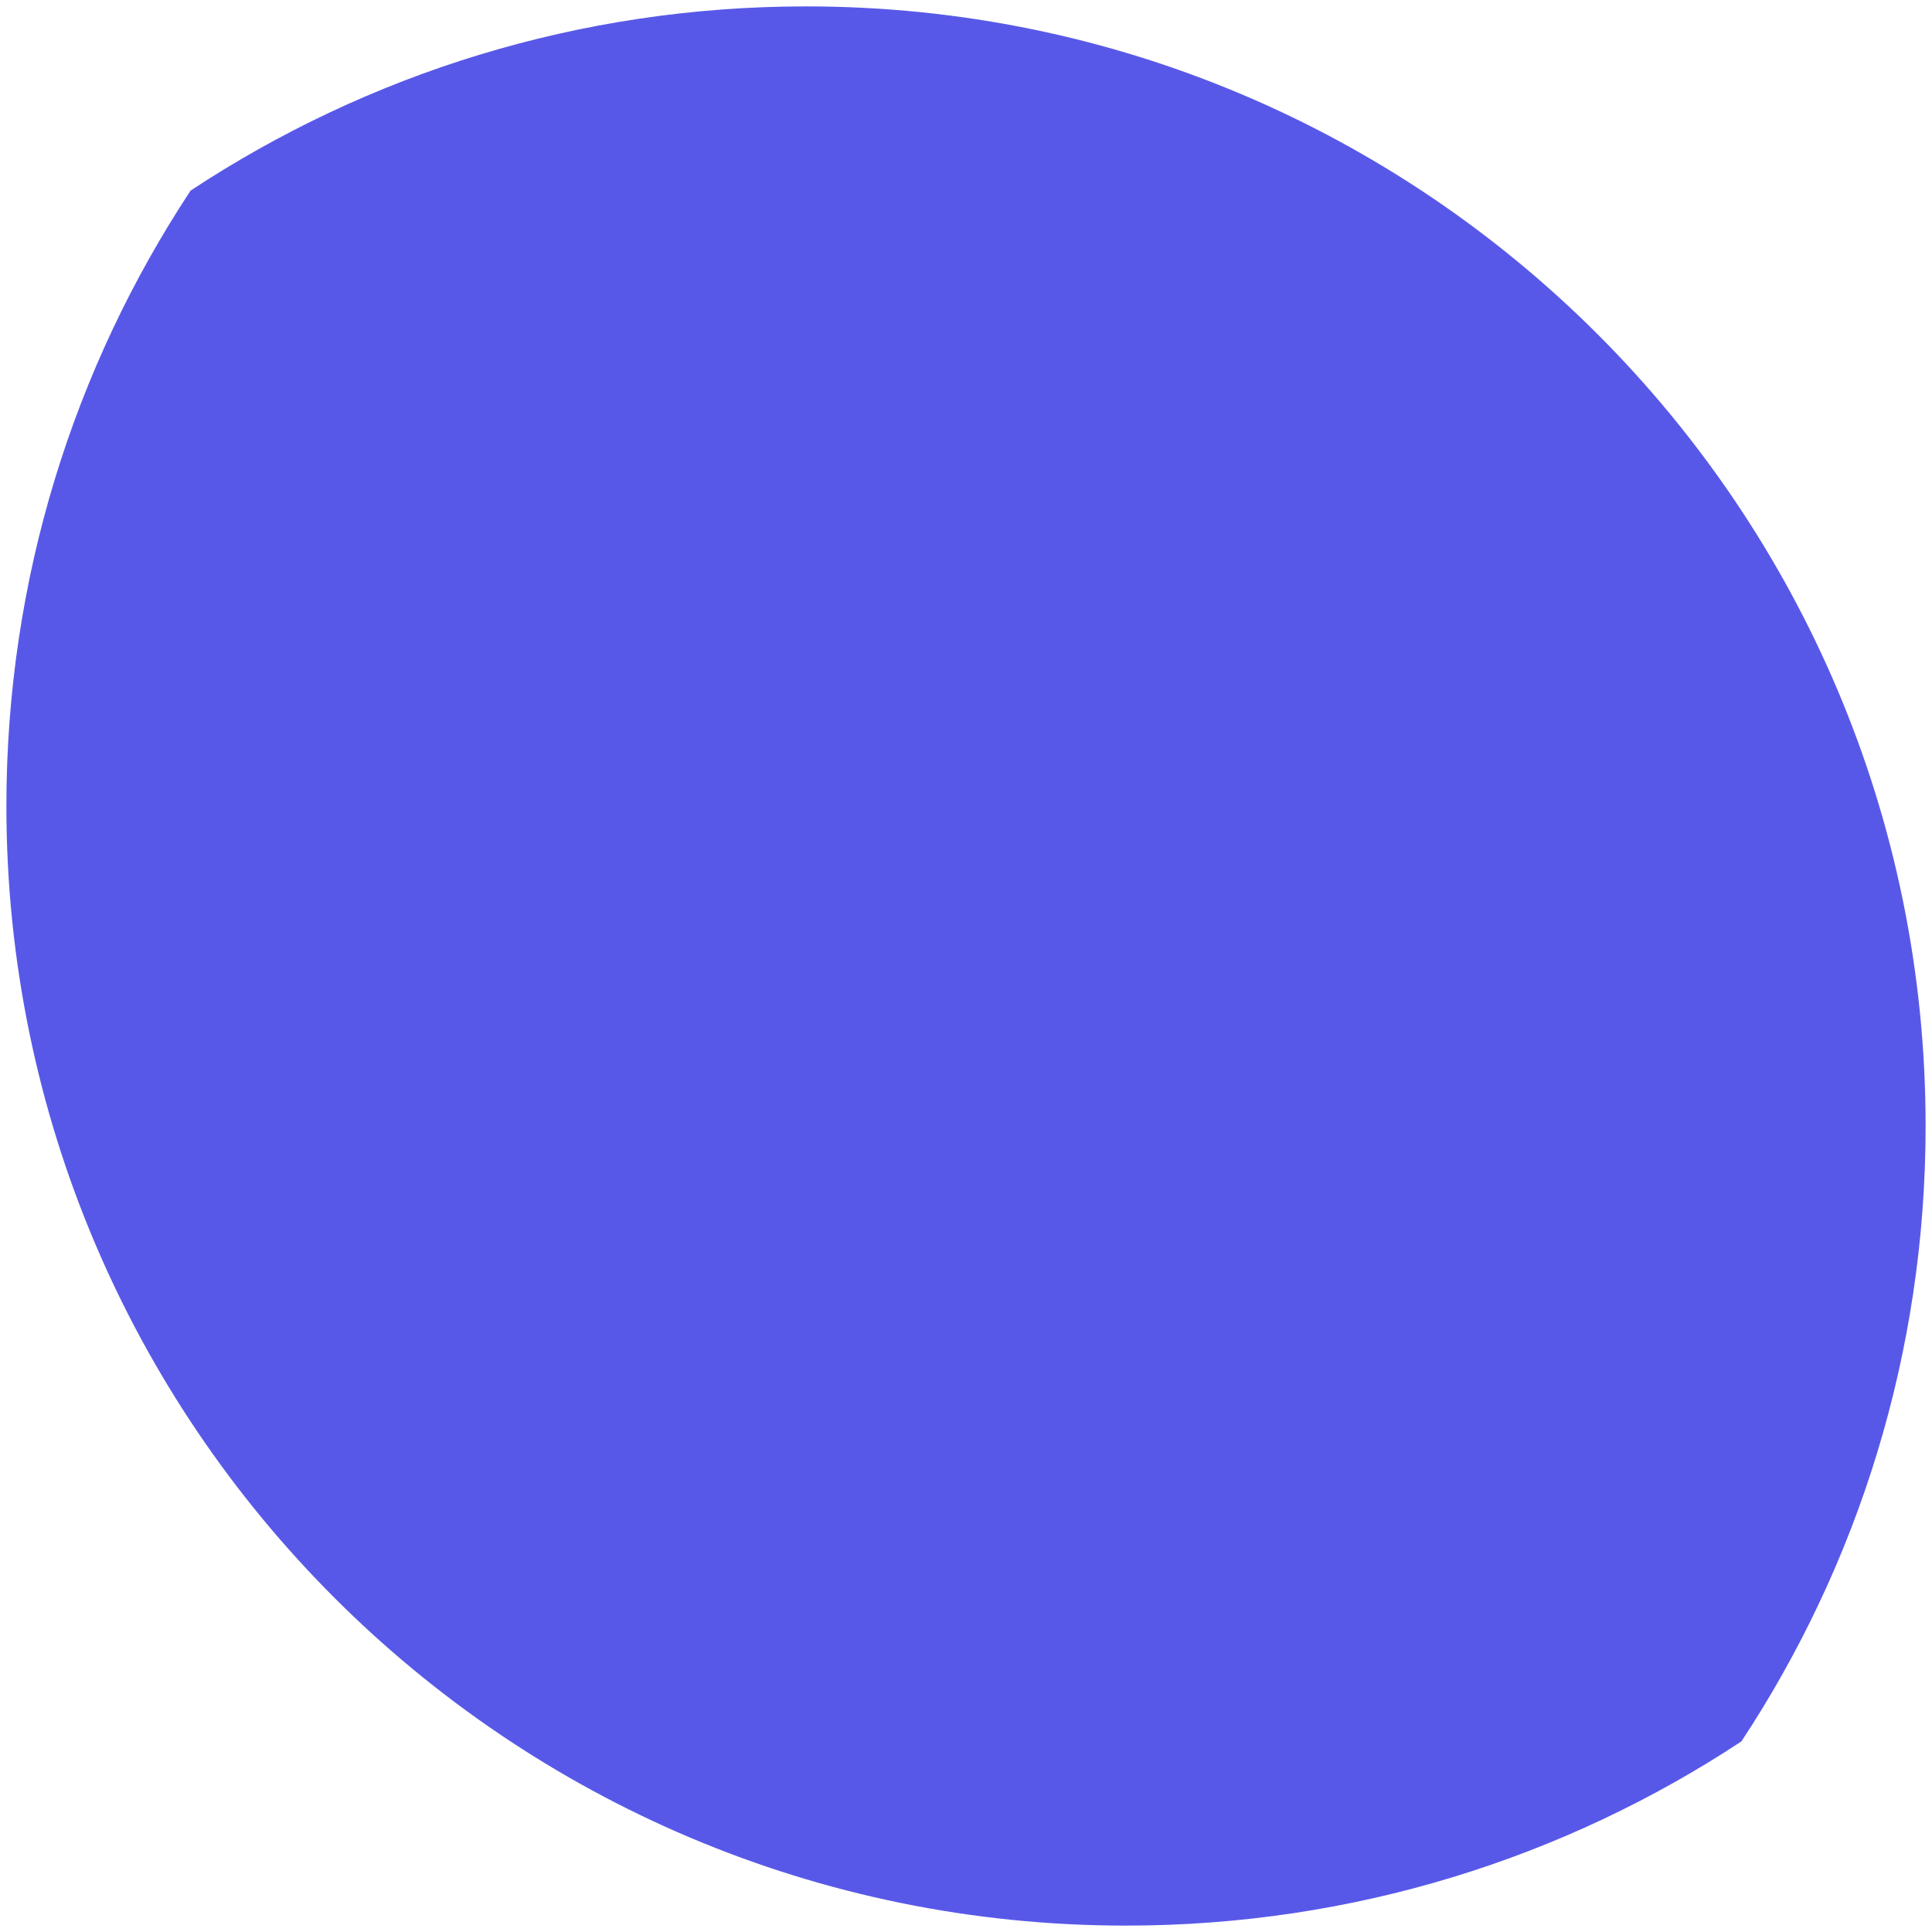 ﻿<?xml version="1.0" encoding="utf-8"?>
<svg version="1.1" xmlns:xlink="http://www.w3.org/1999/xlink" width="26px" height="26px" xmlns="http://www.w3.org/2000/svg">
  <g transform="matrix(1 0 0 1 -634 -983 )">
    <path d="M 25.914 15.152  C 25.914 6.832  19.168 0.086  10.848 0.086  C 7.787 0.086  4.942 0.997  2.565 2.565  C 0.997 4.942  0.086 7.787  0.086 10.848  C 0.086 19.168  6.832 25.914  15.152 25.914  C 18.213 25.914  21.058 25.003  23.435 23.435  C 25.003 21.058  25.914 18.213  25.914 15.152  Z " fill-rule="nonzero" fill="#5858e8" stroke="none" transform="matrix(1 0 0 1 634 983 )" />
  </g>
</svg>